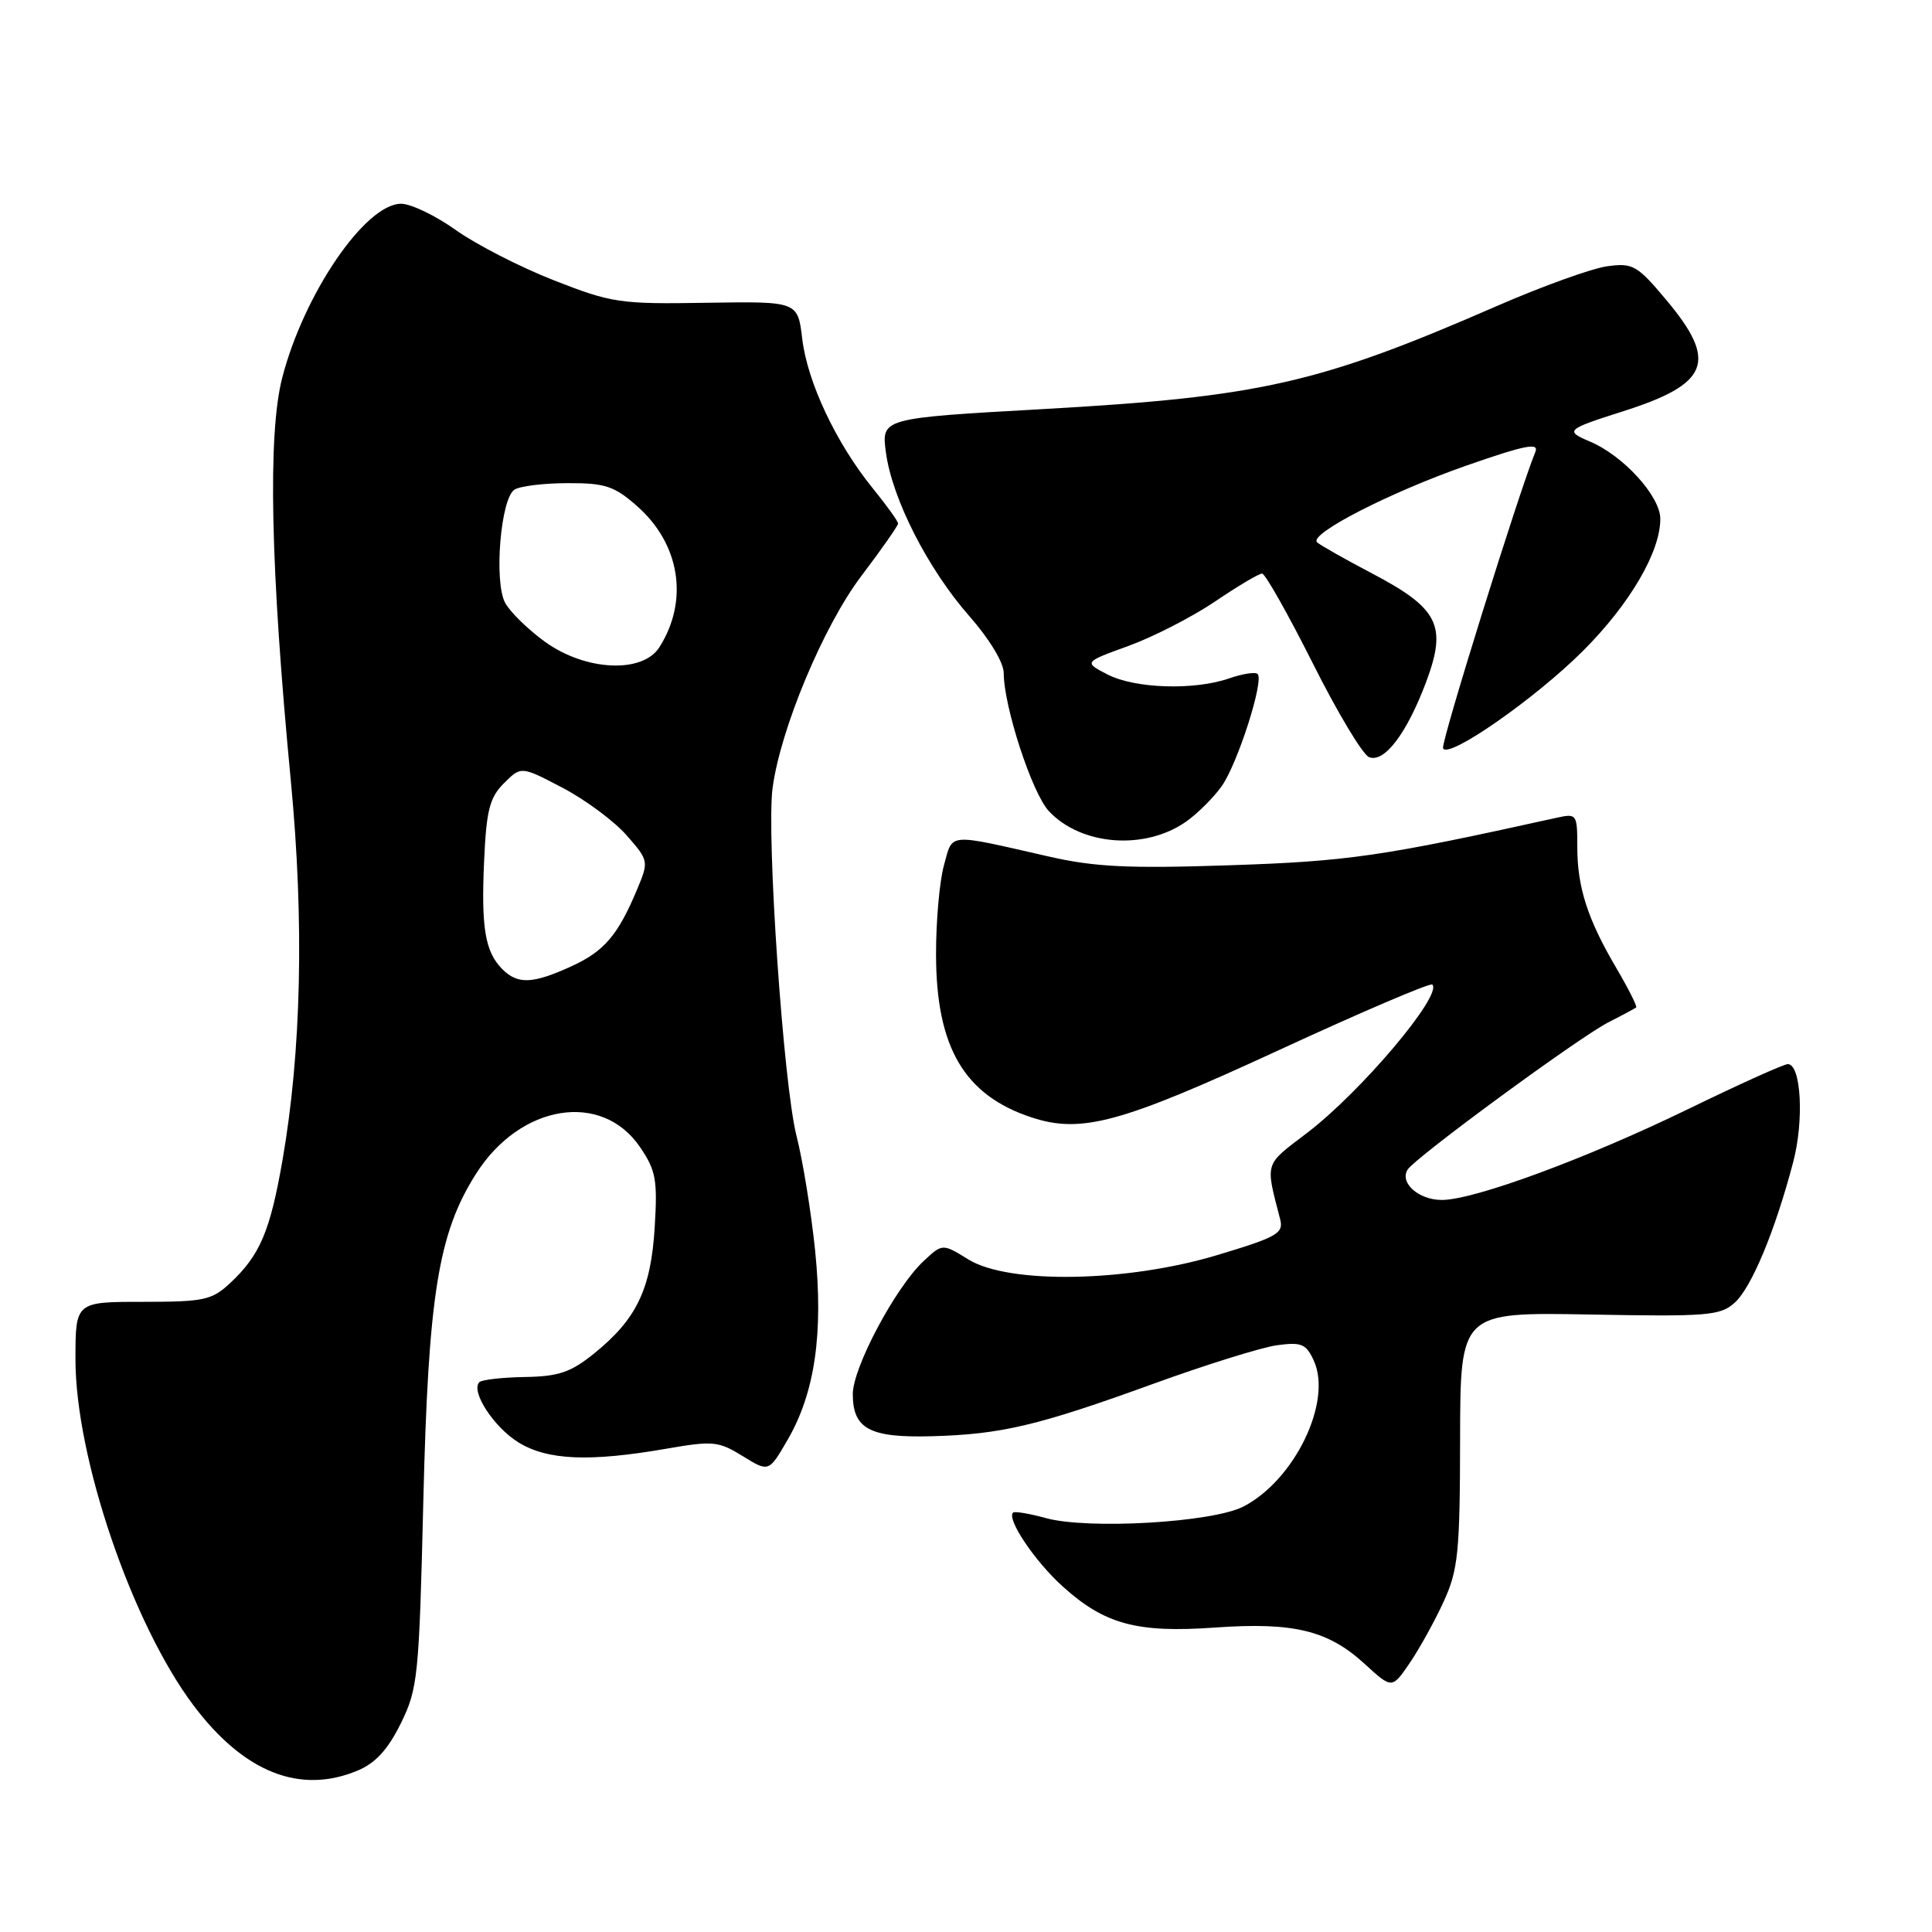 <?xml version="1.0" encoding="UTF-8" standalone="no"?>
<!DOCTYPE svg PUBLIC "-//W3C//DTD SVG 1.1//EN" "http://www.w3.org/Graphics/SVG/1.1/DTD/svg11.dtd" >
<svg xmlns="http://www.w3.org/2000/svg" xmlns:xlink="http://www.w3.org/1999/xlink" version="1.1" viewBox="0 0 256 256">
 <g >
 <path fill="currentColor"
d=" M 47.39 234.61 C 49.76 233.62 51.40 231.82 53.11 228.36 C 55.37 223.76 55.53 222.19 56.09 199.00 C 56.75 171.62 58.06 163.44 63.07 155.54 C 68.93 146.30 79.74 144.54 84.81 152.00 C 86.91 155.08 87.14 156.35 86.75 162.64 C 86.25 170.84 84.35 174.79 78.74 179.33 C 75.63 181.84 74.03 182.39 69.55 182.46 C 66.56 182.51 63.85 182.82 63.52 183.14 C 62.33 184.33 65.42 189.10 68.69 191.12 C 72.54 193.50 78.12 193.73 88.31 191.96 C 94.47 190.89 95.20 190.96 98.41 192.94 C 101.87 195.08 101.87 195.08 104.36 190.79 C 107.98 184.55 109.12 176.70 108.01 165.72 C 107.49 160.65 106.38 153.80 105.54 150.50 C 103.81 143.73 101.54 110.66 102.37 104.42 C 103.42 96.56 109.12 82.94 114.14 76.31 C 116.82 72.78 119.00 69.66 119.00 69.37 C 119.00 69.07 117.48 66.96 115.62 64.67 C 110.79 58.71 106.98 50.63 106.30 44.89 C 105.71 39.93 105.71 39.93 93.61 40.12 C 82.15 40.31 81.07 40.15 73.41 37.15 C 68.96 35.41 63.11 32.41 60.41 30.49 C 57.72 28.57 54.45 27.00 53.15 27.00 C 48.41 27.00 40.26 38.94 37.39 50.08 C 35.46 57.60 35.84 75.32 38.54 103.50 C 40.32 122.16 39.94 139.34 37.42 153.80 C 35.79 163.16 34.43 166.34 30.51 170.00 C 28.07 172.28 27.05 172.50 18.92 172.50 C 10.00 172.50 10.00 172.50 10.00 180.14 C 10.00 193.17 17.49 215.13 25.63 225.96 C 32.31 234.85 39.74 237.81 47.39 234.61 Z  M 191.32 212.16 C 193.21 208.01 193.45 205.68 193.47 190.68 C 193.50 173.87 193.50 173.87 210.63 174.18 C 226.27 174.47 227.95 174.34 229.86 172.61 C 232.08 170.61 235.20 163.13 237.60 154.01 C 239.07 148.45 238.66 141.00 236.89 141.00 C 236.37 141.00 230.45 143.67 223.73 146.94 C 210.18 153.53 195.34 159.00 191.04 159.00 C 187.99 159.00 185.43 156.74 186.51 154.99 C 187.50 153.39 209.25 137.43 213.16 135.44 C 215.00 134.51 216.63 133.63 216.80 133.49 C 216.96 133.36 215.80 131.05 214.23 128.37 C 210.37 121.83 209.00 117.58 209.00 112.23 C 209.00 107.86 208.93 107.77 206.25 108.36 C 183.12 113.48 178.64 114.13 163.00 114.65 C 149.56 115.10 145.11 114.89 139.00 113.50 C 125.33 110.39 126.29 110.31 125.08 114.65 C 124.49 116.77 124.02 122.10 124.03 126.50 C 124.05 138.78 127.77 145.12 136.68 148.06 C 143.28 150.24 148.53 148.81 169.43 139.16 C 180.37 134.11 189.53 130.19 189.79 130.46 C 191.18 131.84 180.31 144.71 173.15 150.15 C 167.48 154.46 167.65 153.91 169.63 161.57 C 170.11 163.42 169.21 163.93 161.24 166.32 C 149.28 169.91 133.64 170.18 128.31 166.88 C 124.88 164.76 124.88 164.76 122.35 167.13 C 118.64 170.61 113.00 181.22 113.00 184.72 C 113.00 189.33 115.24 190.53 123.41 190.31 C 132.68 190.06 137.51 188.92 152.82 183.36 C 159.80 180.83 167.17 178.53 169.21 178.25 C 172.46 177.81 173.07 178.07 174.09 180.30 C 176.56 185.73 171.56 196.10 164.77 199.62 C 160.69 201.74 144.17 202.70 138.56 201.15 C 136.39 200.55 134.44 200.23 134.23 200.43 C 133.37 201.30 137.13 206.89 140.80 210.20 C 146.37 215.24 150.66 216.39 160.98 215.66 C 171.41 214.92 175.97 216.03 180.82 220.47 C 184.45 223.80 184.45 223.80 186.82 220.32 C 188.12 218.40 190.15 214.73 191.32 212.16 Z  M 157.21 108.84 C 158.70 107.78 160.80 105.69 161.87 104.19 C 163.98 101.22 167.52 90.19 166.64 89.31 C 166.35 89.01 164.66 89.27 162.90 89.88 C 158.26 91.50 150.39 91.25 146.75 89.37 C 143.60 87.74 143.60 87.74 149.55 85.58 C 152.82 84.39 157.97 81.75 160.99 79.71 C 164.00 77.67 166.81 76.00 167.23 76.00 C 167.64 76.00 170.66 81.34 173.94 87.87 C 177.21 94.40 180.57 100.00 181.41 100.33 C 183.44 101.11 186.41 97.19 188.98 90.34 C 191.76 82.89 190.63 80.62 181.82 75.99 C 178.15 74.06 174.86 72.20 174.51 71.85 C 173.42 70.75 184.25 65.20 194.37 61.67 C 202.11 58.97 203.97 58.61 203.44 59.89 C 201.30 65.09 190.94 98.32 191.21 99.13 C 191.74 100.71 203.40 92.60 209.77 86.23 C 215.96 80.04 220.00 73.14 220.00 68.76 C 220.00 65.75 215.09 60.36 210.66 58.50 C 207.32 57.09 207.54 56.89 215.00 54.52 C 226.49 50.87 227.65 47.94 220.82 39.78 C 216.93 35.14 216.37 34.82 212.98 35.28 C 210.96 35.55 204.41 37.91 198.41 40.52 C 174.80 50.82 167.08 52.58 138.14 54.21 C 116.78 55.41 116.78 55.41 117.39 59.96 C 118.22 66.12 122.96 75.41 128.46 81.66 C 131.11 84.67 133.00 87.81 133.00 89.18 C 133.00 93.62 136.76 105.12 138.99 107.49 C 143.29 112.07 151.75 112.70 157.21 108.84 Z  M 66.57 128.43 C 64.28 126.13 63.74 122.97 64.15 114.03 C 64.45 107.35 64.88 105.67 66.78 103.78 C 69.05 101.51 69.05 101.51 74.53 104.38 C 77.55 105.96 81.36 108.79 83.01 110.66 C 85.95 114.02 85.98 114.12 84.45 117.78 C 81.89 123.93 80.05 126.07 75.67 128.06 C 70.56 130.38 68.61 130.46 66.57 128.43 Z  M 72.20 85.03 C 69.95 83.40 67.57 81.07 66.93 79.87 C 65.43 77.06 66.34 66.04 68.17 64.88 C 68.90 64.41 72.07 64.02 75.22 64.02 C 80.17 64.00 81.39 64.40 84.40 67.05 C 90.11 72.06 91.30 79.56 87.38 85.75 C 85.15 89.28 77.57 88.92 72.20 85.03 Z "/>
</g>
</svg>